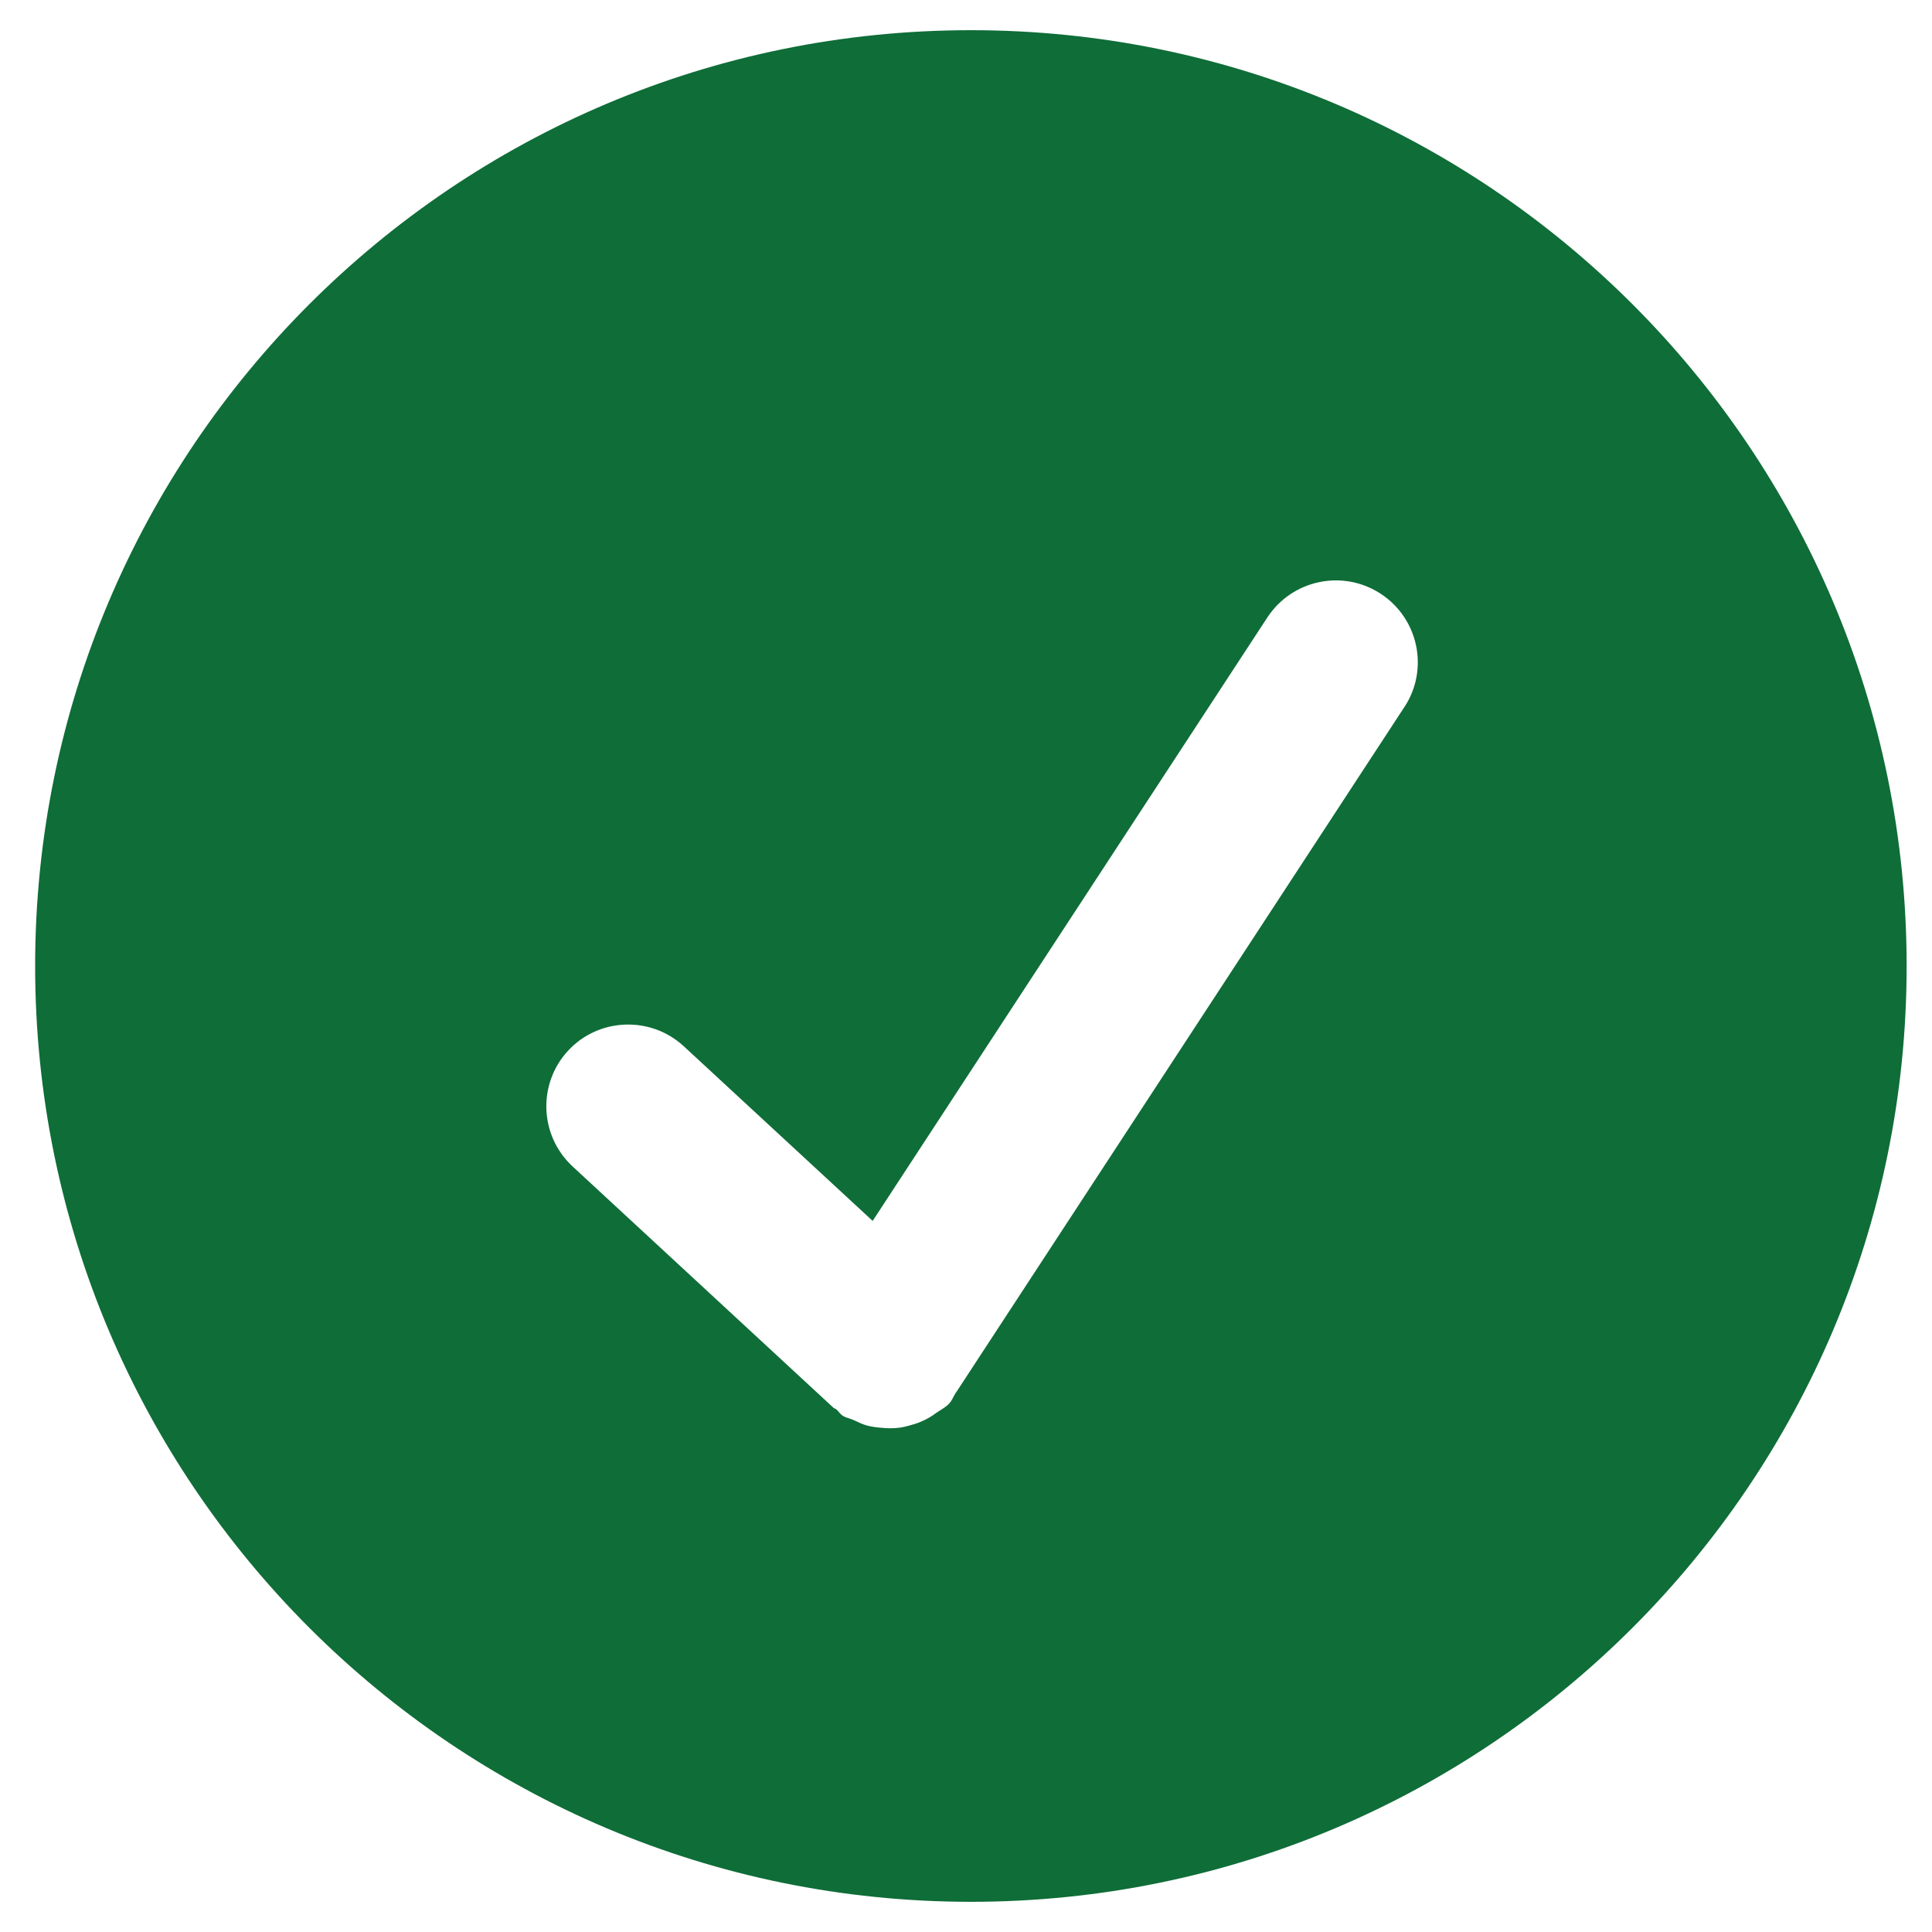 <svg width="16" height="16" viewBox="0 0 16 16" fill="none" xmlns="http://www.w3.org/2000/svg">
<path d="M8.041 0.25C3.761 0.25 0.291 3.72 0.291 8C0.291 12.28 3.761 15.75 8.041 15.75C12.32 15.75 15.79 12.28 15.79 8C15.79 3.72 12.32 0.25 8.041 0.25ZM11.63 5.856L7.919 11.53C7.918 11.531 7.916 11.532 7.916 11.533C7.897 11.562 7.886 11.595 7.862 11.622C7.828 11.659 7.785 11.678 7.746 11.706C7.736 11.713 7.727 11.721 7.716 11.727C7.656 11.765 7.594 11.79 7.526 11.807C7.504 11.813 7.483 11.818 7.46 11.822C7.405 11.83 7.353 11.83 7.297 11.824C7.259 11.821 7.222 11.816 7.184 11.807C7.145 11.796 7.109 11.779 7.073 11.762C7.042 11.747 7.009 11.743 6.98 11.725C6.959 11.712 6.947 11.691 6.929 11.674C6.921 11.667 6.911 11.665 6.903 11.659L4.742 9.66C4.467 9.405 4.451 8.976 4.704 8.702C4.957 8.428 5.387 8.411 5.662 8.664L7.227 10.111L10.496 5.113C10.701 4.801 11.12 4.712 11.434 4.917C11.748 5.122 11.836 5.543 11.631 5.855L11.63 5.856Z" fill="#0F6D38"/>
</svg>